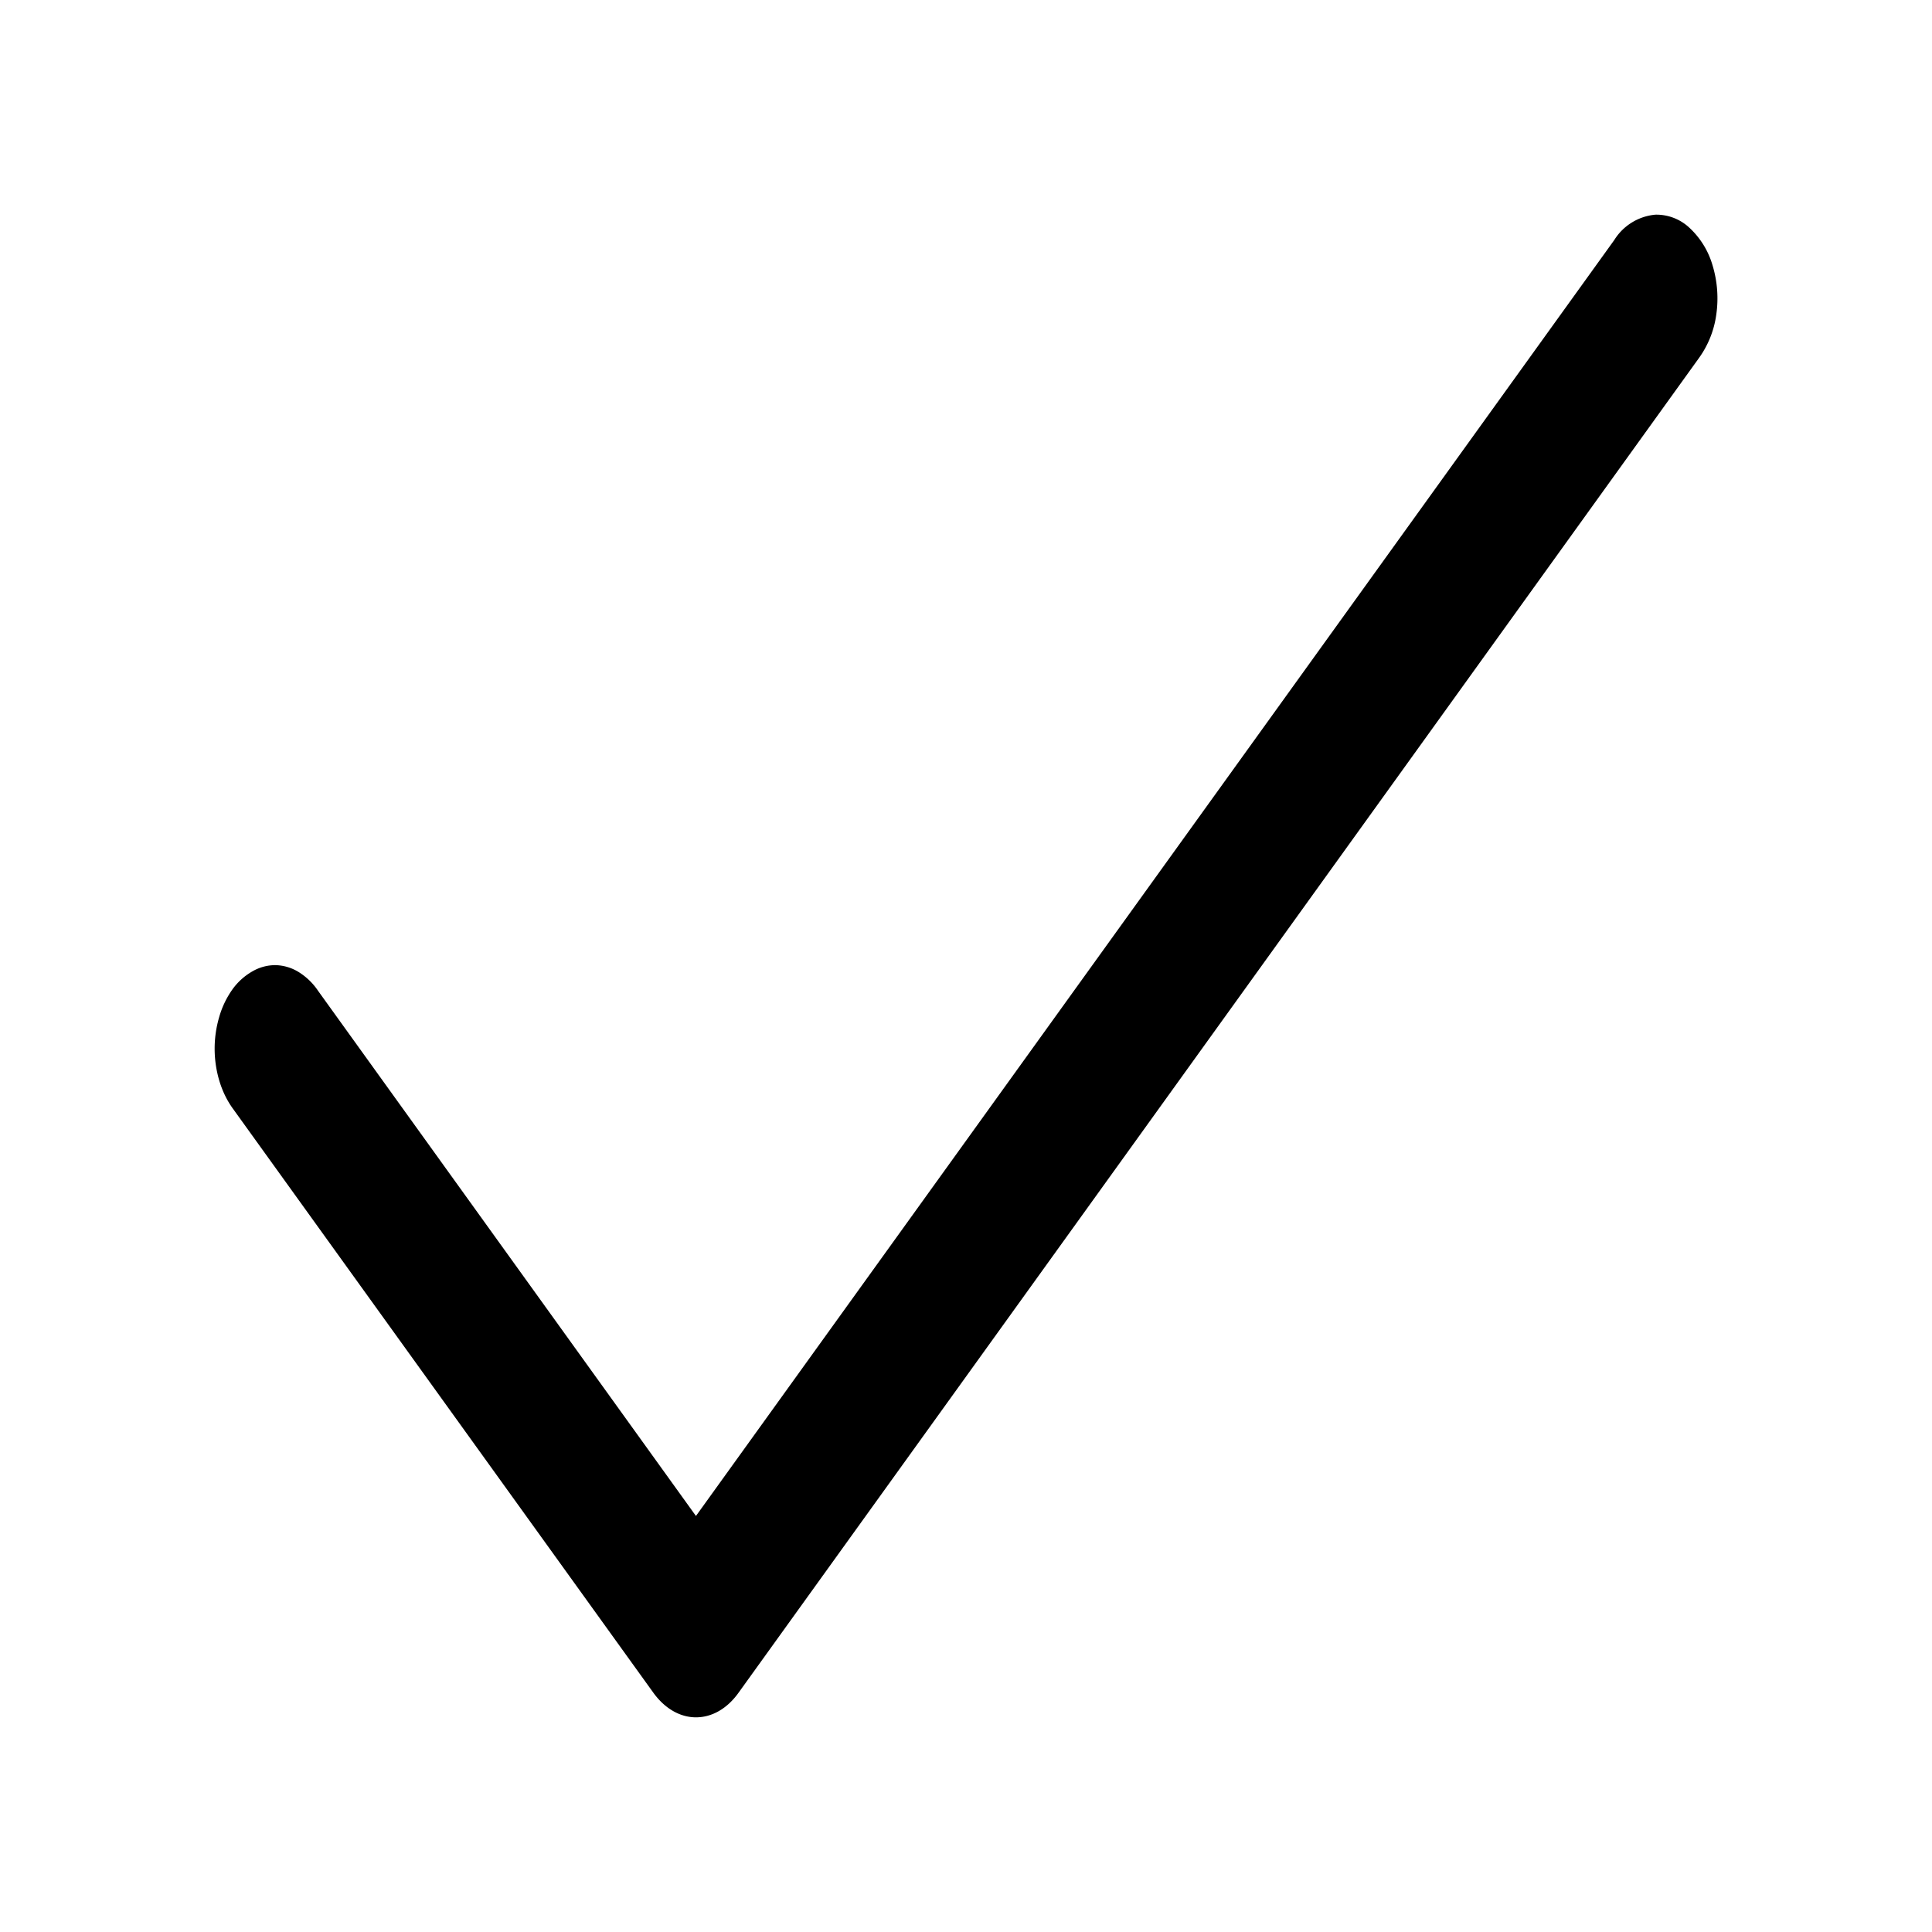 <svg xmlns="http://www.w3.org/2000/svg" viewBox="0 0 9 9">
  <path  d="M7.712 1a.252.252 0 0 0-.192.118L3.242 7.062l-1.76-2.446a.3.3 0 0 0-.091-.088.215.215 0 0 0-.108-.032.213.213 0 0 0-.109.03.293.293 0 0 0-.092.084.424.424 0 0 0-.061.128.524.524 0 0 0 .002.301c.015.048.036.09.063.127l1.958 2.72c.053.073.124.114.198.114.074 0 .145-.04.198-.114l4.475-6.219a.449.449 0 0 0 .08-.201.53.53 0 0 0-.017-.229.384.384 0 0 0-.107-.175A.225.225 0 0 0 7.712 1Z"/>
</svg>
